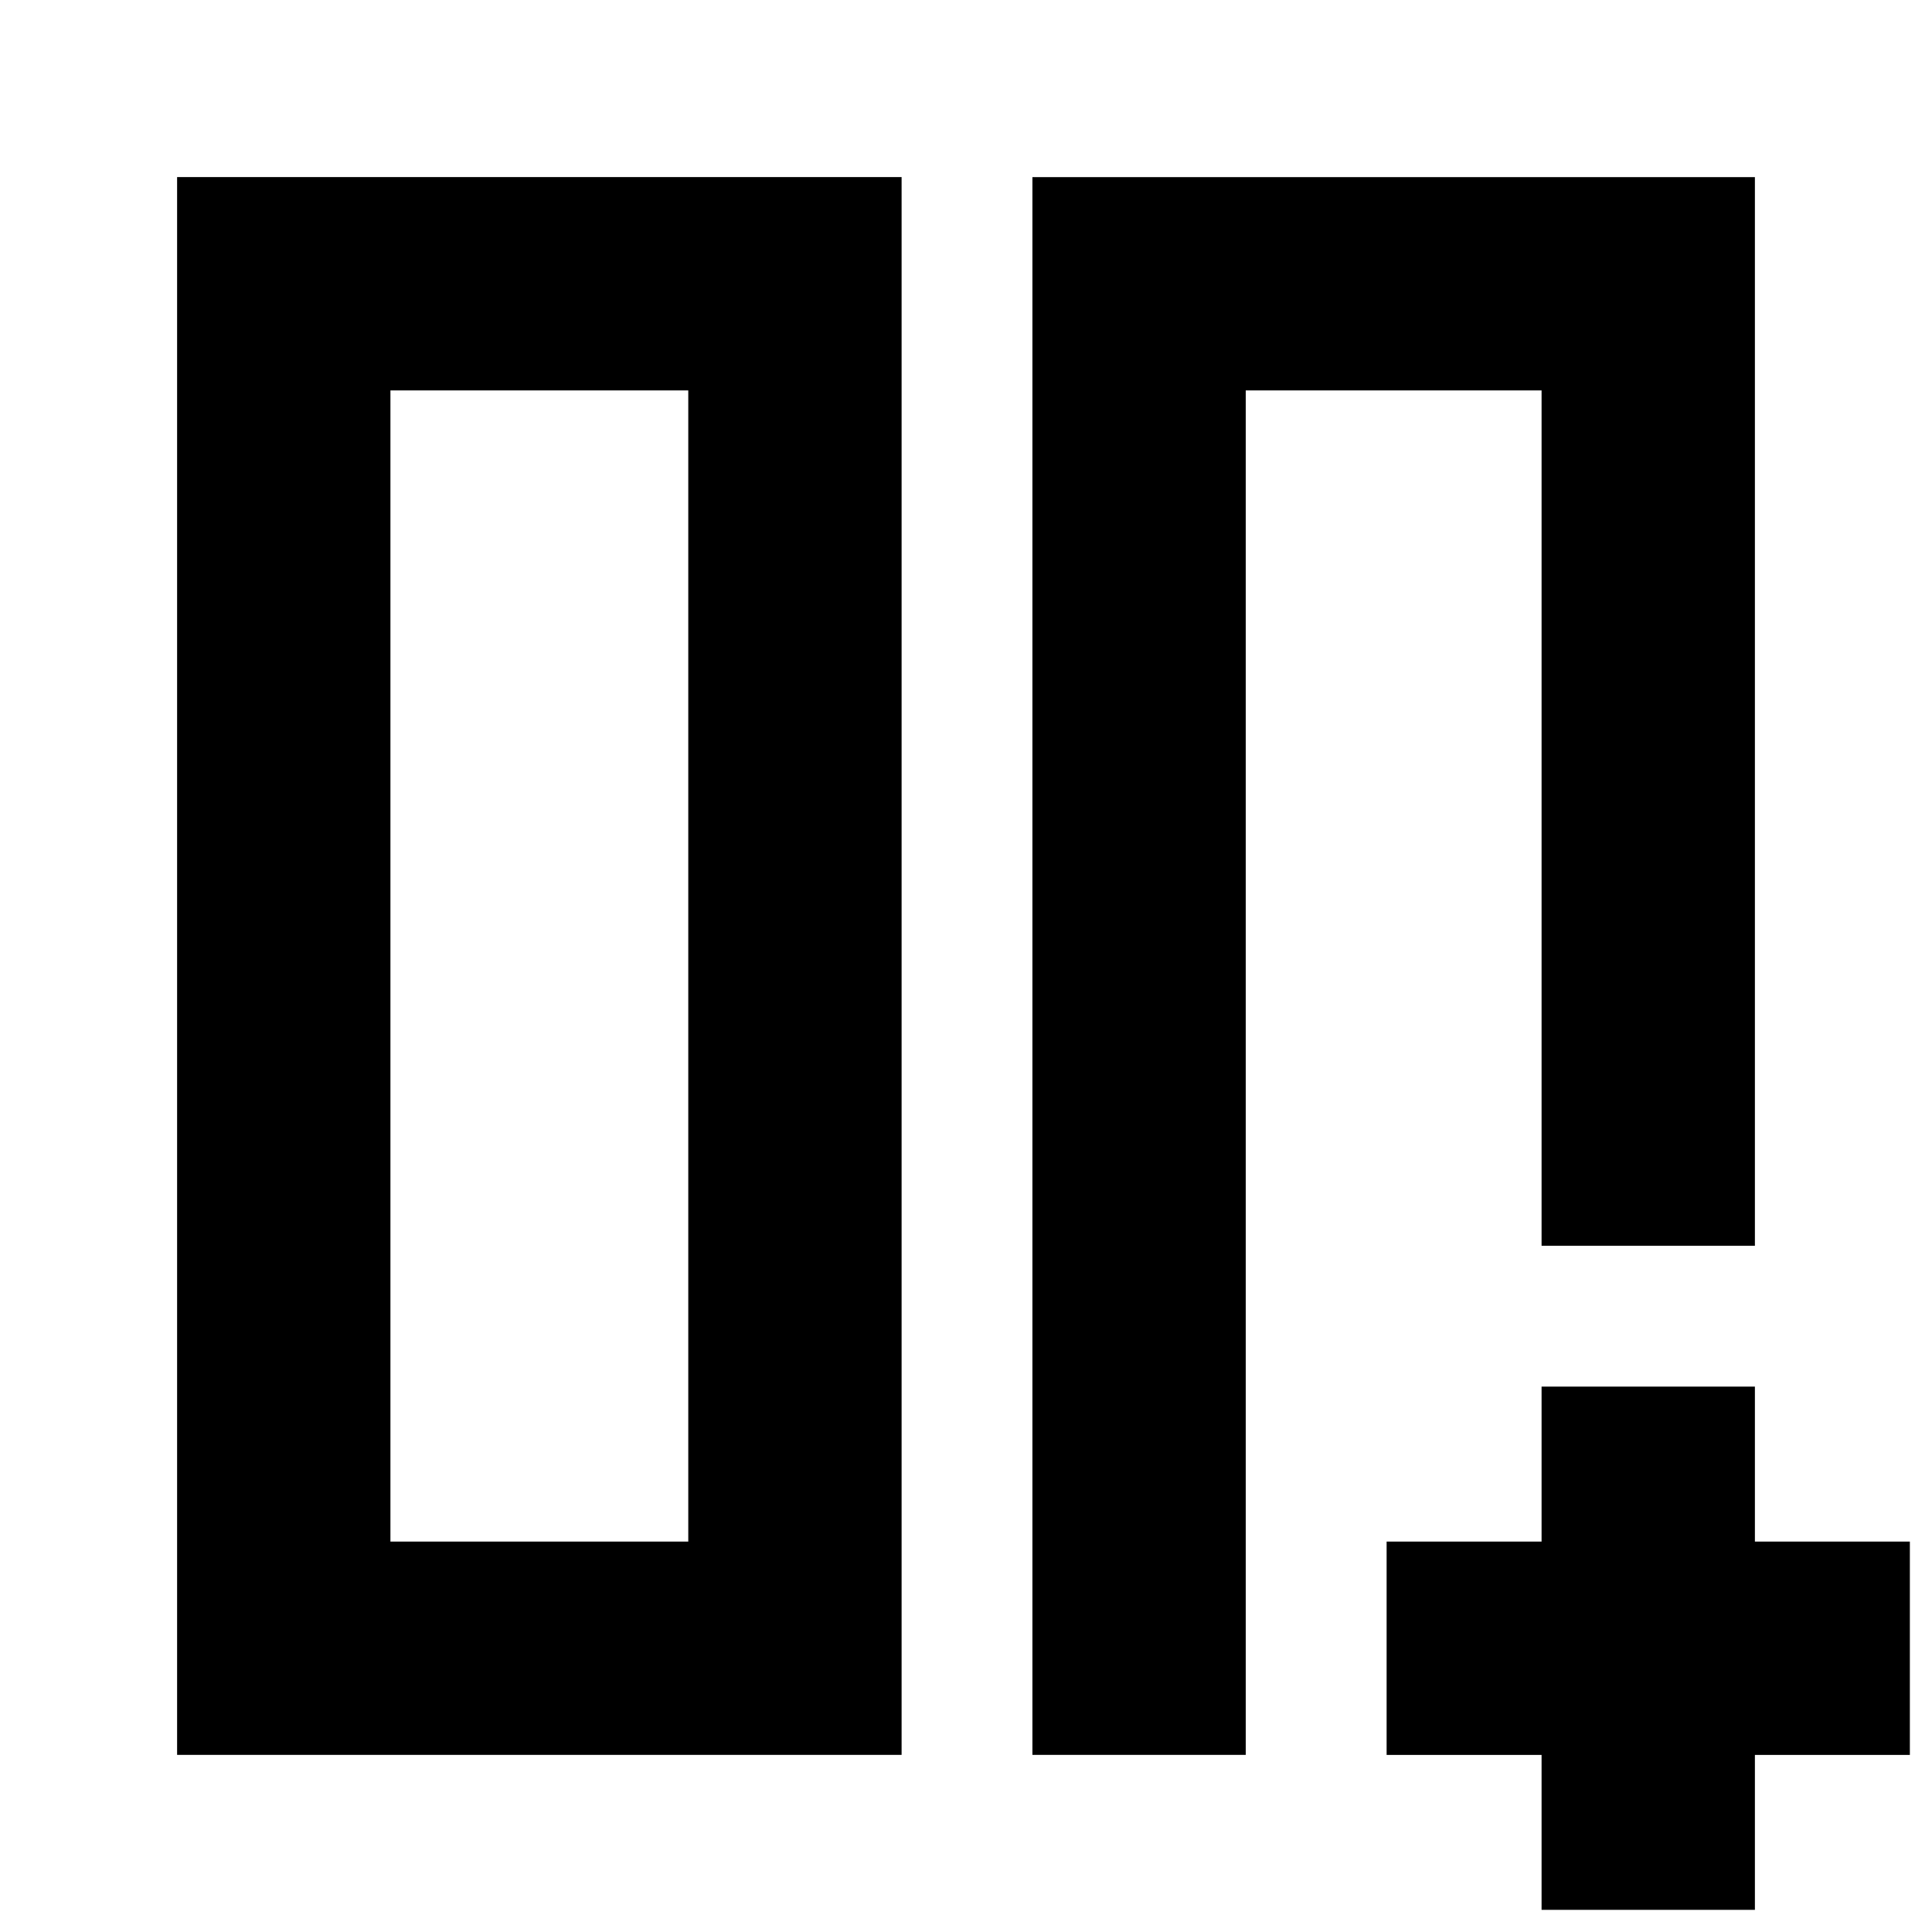 <svg xmlns="http://www.w3.org/2000/svg" height="24" viewBox="0 -960 960 960" width="24"><path d="M766-766H619h5-5 147ZM513-872h359v531H766v-425H619v678H513v-784ZM88-88v-784h360v784H88Zm254-678H194v572h148v-572Zm0 0H194h148ZM766-11v-77h-77v-106h77v-77h106v77h77v106h-77v77H766Z"/></svg>